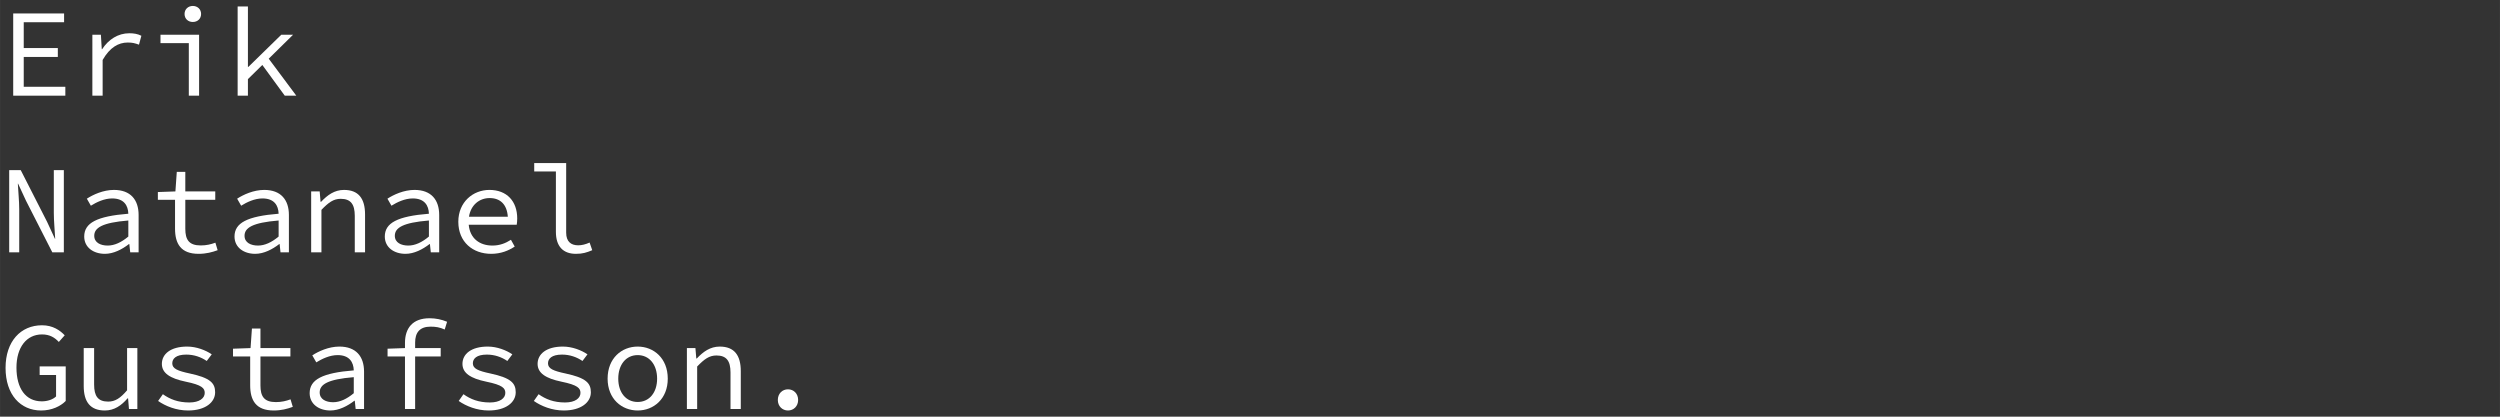 <?xml version="1.0" encoding="UTF-8" standalone="no"?>
<!-- Created with Inkscape (http://www.inkscape.org/) -->

<svg
   xmlns:dc="http://purl.org/dc/elements/1.1/"
   xmlns:cc="http://creativecommons.org/ns#"
   xmlns:rdf="http://www.w3.org/1999/02/22-rdf-syntax-ns#"
   xmlns:svg="http://www.w3.org/2000/svg"
   xmlns="http://www.w3.org/2000/svg"
   xmlns:sodipodi="http://sodipodi.sourceforge.net/DTD/sodipodi-0.dtd"
   xmlns:inkscape="http://www.inkscape.org/namespaces/inkscape"
   width="480"
   height="80"
   viewBox="0 0 127 21.167"
   version="1.1"
   id="svg8"
   inkscape:version="0.92.3 (2405546, 2018-03-11)"
   sodipodi:docname="logo(web).svg">
  <rect x="0" y="0" width="127" height="21.167" fill="#333333" stroke="none"/>
  <defs
     id="defs2" />
  <sodipodi:namedview
     id="base"
     pagecolor="#ffffff"
     bordercolor="#666666"
     borderopacity="1.0"
     inkscape:pageopacity="0.0"
     inkscape:pageshadow="2"
     inkscape:zoom="11.2"
     inkscape:cx="84.9103"
     inkscape:cy="16.459067"
     inkscape:document-units="mm"
     inkscape:current-layer="flowRoot14"
     showgrid="false"
     inkscape:window-width="3840"
     inkscape:window-height="2160"
     inkscape:window-x="0"
     inkscape:window-y="0"
     inkscape:window-maximized="0"
     units="px" />
  <g
     inkscape:label="Layer 1"
     inkscape:groupmode="layer"
     id="layer1"
     transform="translate(0,-275.833)">
    <g
       aria-label="Erik
Natanael
Gustafsson."
       transform="matrix(0.077,0,0,0.077,-8.286,241.014)"
       style="font-style:normal;font-weight:normal;font-size:40px;line-height:1.25;font-family:sans-serif;letter-spacing:0px;word-spacing:0px;fill:#000000;fill-opacity:1;stroke:none"
       id="flowRoot14">
      <path
         d="m 116.311,515.315 h 34.396 v -5.871 h -27.451 v -19.679 h 22.49 v -5.871 H 123.256 V 466.862 h 26.624 v -5.788 h -33.57 z"
         style="font-style:normal;font-variant:normal;font-weight:normal;font-stretch:normal;font-size:74.667px;font-family:'Source Code Pro';-inkscape-font-specification:'Source Code Pro';fill:#ffffff;stroke:none;stroke-width:1.107"
         id="path179"
         inkscape:connector-curvature="0" />
      <path
         d="m 168.535,515.315 h 6.78 v -23.565 c 4.796,-8.351 10.501,-11.493 16.537,-11.493 3.142,0 4.63,0.413 7.442,1.406 l 1.571,-5.871 c -2.481,-1.24 -4.961,-1.654 -7.938,-1.654 -7.442,0 -13.725,4.051 -17.942,10.501 h -0.248 l -0.579,-9.509 h -5.622 z"
         style="font-style:normal;font-variant:normal;font-weight:normal;font-stretch:normal;font-size:74.667px;font-family:'Source Code Pro';-inkscape-font-specification:'Source Code Pro';fill:#ffffff;stroke:none;stroke-width:1.107"
         id="path181"
         inkscape:connector-curvature="0" />
      <path
         d="m 232.169,515.315 h 6.78 v -40.184 h -25.467 v 5.54 h 18.686 z m 2.646,-48.618 c 3.059,0 5.457,-2.067 5.457,-5.292 0,-3.142 -2.398,-5.292 -5.457,-5.292 -3.059,0 -5.457,2.15 -5.457,5.292 0,3.225 2.398,5.292 5.457,5.292 z"
         style="font-style:normal;font-variant:normal;font-weight:normal;font-stretch:normal;font-size:74.667px;font-family:'Source Code Pro';-inkscape-font-specification:'Source Code Pro';fill:#ffffff;stroke:none;stroke-width:1.107"
         id="path183"
         inkscape:connector-curvature="0" />
      <path
         d="m 264.383,515.315 h 6.78 v -10.914 l 9.509,-9.343 14.8,20.257 h 7.607 l -18.19,-24.392 16.041,-15.793 h -7.772 l -21.663,21.167 h -0.331 v -39.853 h -6.78 z"
         style="font-style:normal;font-variant:normal;font-weight:normal;font-stretch:normal;font-size:74.667px;font-family:'Source Code Pro';-inkscape-font-specification:'Source Code Pro';fill:#ffffff;stroke:none;stroke-width:1.107"
         id="path185"
         inkscape:connector-curvature="0" />
      <path
         d="m 113.665,618.669 h 6.615 v -28.36 c 0,-5.622 -0.661,-11.41 -0.91,-16.95 h 0.165 l 5.209,11.245 17.364,34.066 h 7.607 v -54.24 h -6.615 v 28.112 c 0,5.705 0.661,11.824 0.91,17.198 h -0.165 l -5.209,-11.245 -17.364,-34.066 h -7.607 z"
         style="font-style:normal;font-variant:normal;font-weight:normal;font-stretch:normal;font-size:74.667px;font-family:'Source Code Pro';-inkscape-font-specification:'Source Code Pro';fill:#ffffff;stroke:none;stroke-width:1.107"
         id="path187"
         inkscape:connector-curvature="0" />
      <path
         d="m 176.803,619.661 c 5.705,0 11.41,-2.977 15.875,-6.449 h 0.248 l 0.579,5.457 h 5.54 v -24.64 c 0,-10.005 -5.292,-16.537 -16.289,-16.537 -7.028,0 -13.808,3.142 -17.86,5.788 l 2.646,4.63 c 3.721,-2.315 8.847,-4.796 14.056,-4.796 7.772,0 10.501,4.63 10.666,10.087 -20.754,1.654 -29.105,6.036 -29.105,15.048 0,7.193 6.119,11.41 13.643,11.41 z m 1.819,-5.457 c -4.63,0 -8.847,-1.902 -8.847,-6.449 0,-5.292 5.292,-8.682 22.49,-10.087 v 10.584 c -4.548,3.803 -9.095,5.953 -13.643,5.953 z"
         style="font-style:normal;font-variant:normal;font-weight:normal;font-stretch:normal;font-size:74.667px;font-family:'Source Code Pro';-inkscape-font-specification:'Source Code Pro';fill:#ffffff;stroke:none;stroke-width:1.107"
         id="path189"
         inkscape:connector-curvature="0" />
      <path
         d="m 238.618,619.661 c 5.044,0 8.93,-1.075 12.568,-2.398 l -1.488,-4.961 c -2.894,1.075 -5.871,1.819 -9.674,1.819 -7.772,0 -10.17,-3.803 -10.17,-10.997 v -19.1 h 19.761 v -5.54 h -19.761 v -12.899 h -5.622 l -0.91,12.899 -11.576,0.413 v 5.126 h 11.328 v 19.017 c 0,9.922 3.803,16.619 15.545,16.619 z"
         style="font-style:normal;font-variant:normal;font-weight:normal;font-stretch:normal;font-size:74.667px;font-family:'Source Code Pro';-inkscape-font-specification:'Source Code Pro';fill:#ffffff;stroke:none;stroke-width:1.107"
         id="path191"
         inkscape:connector-curvature="0" />
      <path
         d="m 275.959,619.661 c 5.705,0 11.41,-2.977 15.875,-6.449 h 0.248 l 0.579,5.457 h 5.54 v -24.64 c 0,-10.005 -5.292,-16.537 -16.289,-16.537 -7.028,0 -13.808,3.142 -17.86,5.788 l 2.646,4.63 c 3.721,-2.315 8.847,-4.796 14.056,-4.796 7.772,0 10.501,4.63 10.666,10.087 -20.754,1.654 -29.105,6.036 -29.105,15.048 0,7.193 6.119,11.41 13.643,11.41 z m 1.819,-5.457 c -4.63,0 -8.847,-1.902 -8.847,-6.449 0,-5.292 5.292,-8.682 22.49,-10.087 v 10.584 c -4.548,3.803 -9.095,5.953 -13.643,5.953 z"
         style="font-style:normal;font-variant:normal;font-weight:normal;font-stretch:normal;font-size:74.667px;font-family:'Source Code Pro';-inkscape-font-specification:'Source Code Pro';fill:#ffffff;stroke:none;stroke-width:1.107"
         id="path193"
         inkscape:connector-curvature="0" />
      <path
         d="m 312.886,618.669 h 6.78 v -28.03 c 4.713,-4.878 7.938,-7.276 12.733,-7.276 6.615,0 9.261,3.638 9.261,11.245 v 24.061 h 6.78 v -24.97 c 0,-10.583 -4.382,-16.206 -13.891,-16.206 -6.284,0 -10.914,3.39 -15.131,7.855 h -0.331 l -0.579,-6.863 h -5.622 z"
         style="font-style:normal;font-variant:normal;font-weight:normal;font-stretch:normal;font-size:74.667px;font-family:'Source Code Pro';-inkscape-font-specification:'Source Code Pro';fill:#ffffff;stroke:none;stroke-width:1.107"
         id="path195"
         inkscape:connector-curvature="0" />
      <path
         d="m 375.114,619.661 c 5.705,0 11.41,-2.977 15.875,-6.449 h 0.248 l 0.579,5.457 h 5.54 v -24.64 c 0,-10.005 -5.292,-16.537 -16.289,-16.537 -7.028,0 -13.808,3.142 -17.86,5.788 l 2.646,4.63 c 3.721,-2.315 8.847,-4.796 14.056,-4.796 7.772,0 10.501,4.63 10.666,10.087 -20.754,1.654 -29.105,6.036 -29.105,15.048 0,7.193 6.119,11.41 13.643,11.41 z m 1.819,-5.457 c -4.63,0 -8.847,-1.902 -8.847,-6.449 0,-5.292 5.292,-8.682 22.49,-10.087 v 10.584 c -4.548,3.803 -9.095,5.953 -13.643,5.953 z"
         style="font-style:normal;font-variant:normal;font-weight:normal;font-stretch:normal;font-size:74.667px;font-family:'Source Code Pro';-inkscape-font-specification:'Source Code Pro';fill:#ffffff;stroke:none;stroke-width:1.107"
         id="path197"
         inkscape:connector-curvature="0" />
      <path
         d="m 431.638,619.661 c 6.449,0 11.576,-2.15 15.544,-4.796 l -2.48,-4.465 c -3.638,2.315 -7.442,3.803 -12.237,3.803 -8.351,0 -14.8,-4.63 -15.627,-13.725 h 31.668 c 0.165,-1.075 0.331,-2.563 0.331,-4.134 0,-11.328 -6.78,-18.852 -18.356,-18.852 -10.749,0 -20.506,7.938 -20.506,21.002 0,13.395 9.591,21.167 21.663,21.167 z m -0.992,-36.794 c 6.863,0 11.41,4.051 11.989,12.32 h -25.632 c 1.24,-7.938 7.028,-12.32 13.643,-12.32 z"
         style="font-style:normal;font-variant:normal;font-weight:normal;font-stretch:normal;font-size:74.667px;font-family:'Source Code Pro';-inkscape-font-specification:'Source Code Pro';fill:#ffffff;stroke:none;stroke-width:1.107"
         id="path199"
         inkscape:connector-curvature="0" />
      <path
         d="m 487.582,619.661 c 4.382,0 7.028,-0.827 10.749,-2.398 l -1.736,-5.044 c -2.729,1.24 -5.209,1.819 -7.524,1.819 -4.796,0 -7.938,-2.481 -7.938,-8.351 V 559.798 h -21.084 v 5.54 h 14.304 v 39.853 c 0,9.509 4.713,14.47 13.229,14.47 z"
         style="font-style:normal;font-variant:normal;font-weight:normal;font-stretch:normal;font-size:74.667px;font-family:'Source Code Pro';-inkscape-font-specification:'Source Code Pro';fill:#ffffff;stroke:none;stroke-width:1.107"
         id="path201"
         inkscape:connector-curvature="0" />
      <path
         d="m 134.749,723.016 c 7.028,0 12.816,-2.811 16.206,-6.284 v -22.821 h -17.198 v 5.705 h 10.832 v 14.139 c -2.067,1.984 -5.622,3.225 -9.426,3.225 -10.666,0 -16.702,-8.599 -16.702,-22.242 0,-13.477 6.697,-21.911 16.867,-21.911 5.209,0 8.434,2.15 11.08,4.961 l 3.886,-4.382 c -3.059,-3.225 -7.772,-6.615 -14.966,-6.615 -14.056,0 -24.061,10.583 -24.061,28.112 0,17.694 9.839,28.112 23.482,28.112 z"
         style="font-style:normal;font-variant:normal;font-weight:normal;font-stretch:normal;font-size:74.667px;font-family:'Source Code Pro';-inkscape-font-specification:'Source Code Pro';fill:#ffffff;stroke:none;stroke-width:1.107"
         id="path203"
         inkscape:connector-curvature="0" />
      <path
         d="m 176.803,723.016 c 6.201,0 10.914,-3.307 14.966,-8.02 h 0.331 l 0.579,7.028 h 5.54 v -40.184 h -6.78 v 27.864 c -4.465,5.209 -7.855,7.442 -12.485,7.442 -6.697,0 -9.261,-3.638 -9.261,-11.245 v -24.061 h -6.863 v 24.97 c 0,10.584 4.382,16.206 13.974,16.206 z"
         style="font-style:normal;font-variant:normal;font-weight:normal;font-stretch:normal;font-size:74.667px;font-family:'Source Code Pro';-inkscape-font-specification:'Source Code Pro';fill:#ffffff;stroke:none;stroke-width:1.107"
         id="path205"
         inkscape:connector-curvature="0" />
      <path
         d="m 231.673,723.016 c 11.493,0 17.86,-5.457 17.86,-11.989 0,-6.119 -3.225,-9.509 -16.619,-12.403 -8.186,-1.736 -11.658,-3.225 -11.658,-6.697 0,-3.059 2.398,-5.788 9.261,-5.788 5.126,0 9.757,1.654 13.477,4.217 l 3.307,-4.382 c -3.969,-2.729 -10.087,-5.126 -16.206,-5.126 -10.997,0 -16.702,4.961 -16.702,11.41 0,6.036 5.292,9.591 15.71,11.741 10.914,2.232 12.568,4.382 12.568,7.442 0,3.39 -3.39,6.284 -10.17,6.284 -7.442,0 -12.816,-2.15 -17.446,-5.457 l -3.142,4.465 c 4.878,3.39 11.906,6.284 19.761,6.284 z"
         style="font-style:normal;font-variant:normal;font-weight:normal;font-stretch:normal;font-size:74.667px;font-family:'Source Code Pro';-inkscape-font-specification:'Source Code Pro';fill:#ffffff;stroke:none;stroke-width:1.107"
         id="path207"
         inkscape:connector-curvature="0" />
      <path
         d="m 288.196,723.016 c 5.044,0 8.93,-1.075 12.568,-2.398 l -1.488,-4.961 c -2.894,1.075 -5.871,1.819 -9.674,1.819 -7.772,0 -10.17,-3.803 -10.17,-10.997 v -19.1 h 19.761 v -5.54 h -19.761 v -12.899 h -5.622 l -0.91,12.899 -11.576,0.413 v 5.126 h 11.328 v 19.017 c 0,9.922 3.803,16.619 15.544,16.619 z"
         style="font-style:normal;font-variant:normal;font-weight:normal;font-stretch:normal;font-size:74.667px;font-family:'Source Code Pro';-inkscape-font-specification:'Source Code Pro';fill:#ffffff;stroke:none;stroke-width:1.107"
         id="path209"
         inkscape:connector-curvature="0" />
      <path
         d="m 325.537,723.016 c 5.705,0 11.41,-2.977 15.875,-6.449 h 0.248 l 0.579,5.457 h 5.54 v -24.64 c 0,-10.005 -5.292,-16.537 -16.289,-16.537 -7.028,0 -13.808,3.142 -17.86,5.788 l 2.646,4.63 c 3.721,-2.315 8.847,-4.796 14.056,-4.796 7.772,0 10.501,4.63 10.666,10.087 -20.754,1.654 -29.105,6.036 -29.105,15.048 0,7.193 6.119,11.41 13.643,11.41 z m 1.819,-5.457 c -4.63,0 -8.847,-1.902 -8.847,-6.449 0,-5.292 5.292,-8.682 22.49,-10.087 v 10.583 c -4.548,3.803 -9.095,5.953 -13.643,5.953 z"
         style="font-style:normal;font-variant:normal;font-weight:normal;font-stretch:normal;font-size:74.667px;font-family:'Source Code Pro';-inkscape-font-specification:'Source Code Pro';fill:#ffffff;stroke:none;stroke-width:1.107"
         id="path211"
         inkscape:connector-curvature="0" />
      <path
         d="m 374.784,722.024 h 6.697 v -34.644 h 16.867 v -5.54 h -16.867 v -3.638 c 0,-6.532 2.977,-10.501 10.17,-10.501 3.473,0 6.036,0.413 9.343,1.902 l 1.571,-5.126 c -3.803,-1.571 -7.607,-2.315 -11.576,-2.315 -11.08,0 -16.206,6.449 -16.206,16.289 v 3.39 l -11.493,0.413 v 5.126 h 11.493 z"
         style="font-style:normal;font-variant:normal;font-weight:normal;font-stretch:normal;font-size:74.667px;font-family:'Source Code Pro';-inkscape-font-specification:'Source Code Pro';fill:#ffffff;stroke:none;stroke-width:1.107"
         id="path213"
         inkscape:connector-curvature="0" />
      <path
         d="m 429.984,723.016 c 11.493,0 17.86,-5.457 17.86,-11.989 0,-6.119 -3.225,-9.509 -16.619,-12.403 -8.186,-1.736 -11.658,-3.225 -11.658,-6.697 0,-3.059 2.398,-5.788 9.261,-5.788 5.126,0 9.757,1.654 13.477,4.217 l 3.307,-4.382 c -3.969,-2.729 -10.087,-5.126 -16.206,-5.126 -10.997,0 -16.702,4.961 -16.702,11.41 0,6.036 5.292,9.591 15.71,11.741 10.914,2.232 12.568,4.382 12.568,7.442 0,3.39 -3.39,6.284 -10.17,6.284 -7.442,0 -12.816,-2.15 -17.446,-5.457 l -3.142,4.465 c 4.878,3.39 11.906,6.284 19.761,6.284 z"
         style="font-style:normal;font-variant:normal;font-weight:normal;font-stretch:normal;font-size:74.667px;font-family:'Source Code Pro';-inkscape-font-specification:'Source Code Pro';fill:#ffffff;stroke:none;stroke-width:1.107"
         id="path215"
         inkscape:connector-curvature="0" />
      <path
         d="m 479.562,723.016 c 11.493,0 17.86,-5.457 17.86,-11.989 0,-6.119 -3.225,-9.509 -16.619,-12.403 -8.186,-1.736 -11.658,-3.225 -11.658,-6.697 0,-3.059 2.398,-5.788 9.261,-5.788 5.126,0 9.757,1.654 13.477,4.217 l 3.307,-4.382 c -3.969,-2.729 -10.087,-5.126 -16.206,-5.126 -10.997,0 -16.702,4.961 -16.702,11.41 0,6.036 5.292,9.591 15.71,11.741 10.914,2.232 12.568,4.382 12.568,7.442 0,3.39 -3.39,6.284 -10.17,6.284 -7.442,0 -12.816,-2.15 -17.446,-5.457 l -3.142,4.465 c 4.878,3.39 11.906,6.284 19.761,6.284 z"
         style="font-style:normal;font-variant:normal;font-weight:normal;font-stretch:normal;font-size:74.667px;font-family:'Source Code Pro';-inkscape-font-specification:'Source Code Pro';fill:#ffffff;stroke:none;stroke-width:1.107"
         id="path217"
         inkscape:connector-curvature="0" />
      <path
         d="m 528.313,723.016 c 10.584,0 19.844,-7.69 19.844,-21.002 0,-13.477 -9.261,-21.167 -19.844,-21.167 -10.583,0 -19.844,7.69 -19.844,21.167 0,13.312 9.261,21.002 19.844,21.002 z m 0,-5.622 c -7.69,0 -12.816,-6.201 -12.816,-15.379 0,-9.261 5.126,-15.545 12.816,-15.545 7.69,0 12.816,6.284 12.816,15.545 0,9.178 -5.126,15.379 -12.816,15.379 z"
         style="font-style:normal;font-variant:normal;font-weight:normal;font-stretch:normal;font-size:74.667px;font-family:'Source Code Pro';-inkscape-font-specification:'Source Code Pro';fill:#ffffff;stroke:none;stroke-width:1.107"
         id="path219"
         inkscape:connector-curvature="0" />
      <path
         d="m 560.775,722.024 h 6.78 v -28.03 c 4.713,-4.878 7.938,-7.276 12.733,-7.276 6.615,0 9.261,3.638 9.261,11.245 v 24.061 h 6.78 v -24.97 c 0,-10.584 -4.382,-16.206 -13.891,-16.206 -6.284,0 -10.914,3.39 -15.131,7.855 h -0.331 l -0.579,-6.863 h -5.622 z"
         style="font-style:normal;font-variant:normal;font-weight:normal;font-stretch:normal;font-size:74.667px;font-family:'Source Code Pro';-inkscape-font-specification:'Source Code Pro';fill:#ffffff;stroke:none;stroke-width:1.107"
         id="path221"
         inkscape:connector-curvature="0" />
      <path
         d="m 627.468,723.016 c 3.721,0 6.697,-2.811 6.697,-6.945 0,-4.217 -2.977,-7.028 -6.697,-7.028 -3.721,0 -6.697,2.811 -6.697,7.028 0,4.134 2.977,6.945 6.697,6.945 z"
         style="font-style:normal;font-variant:normal;font-weight:normal;font-stretch:normal;font-size:74.667px;font-family:'Source Code Pro';-inkscape-font-specification:'Source Code Pro';fill:#ffffff;stroke:none;stroke-width:1.107"
         id="path223"
         inkscape:connector-curvature="0" />
    </g>
  </g>
</svg>

